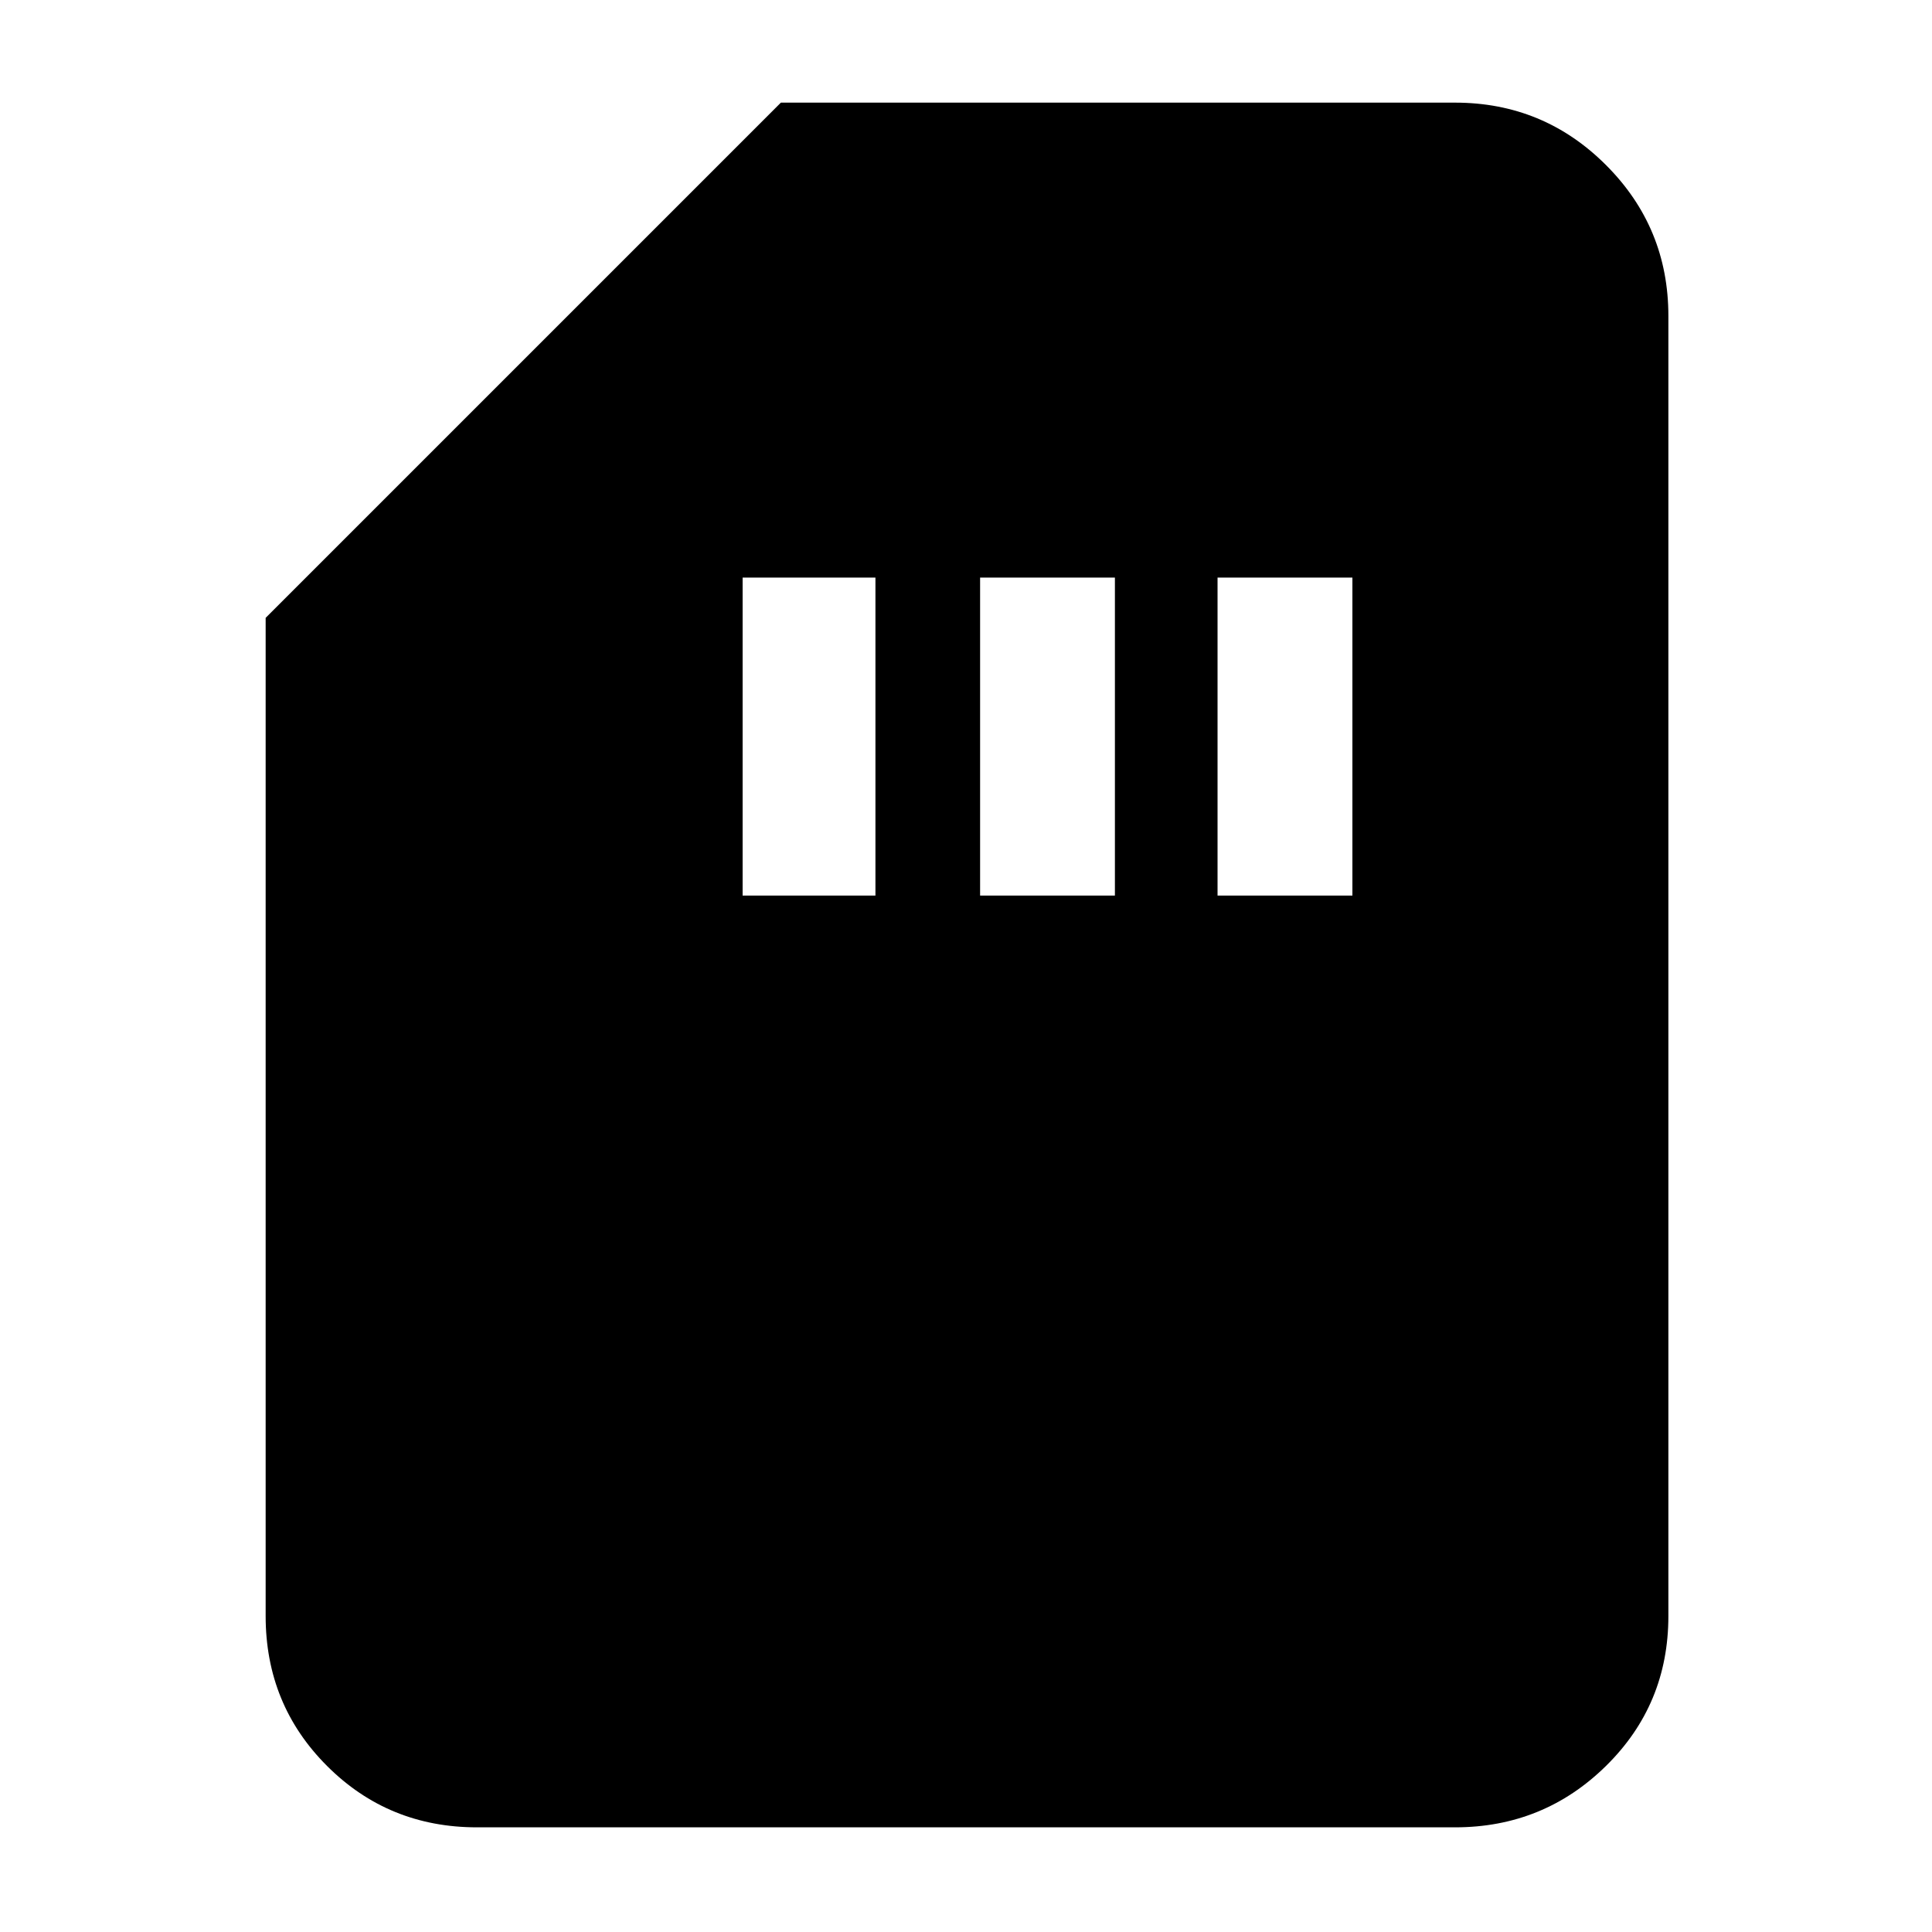 <svg xmlns="http://www.w3.org/2000/svg" height="40" width="40"><path d="M15.375 18.542h2.75v-6.584h-2.75Zm4.917 0h2.791v-6.584h-2.791Zm4.916 0H28v-6.584h-2.792ZM9.875 37.833q-1.833 0-3.104-1.271Q5.5 35.292 5.5 33.458V12.792L16.167 2.125h13.958q1.833 0 3.125 1.292 1.292 1.291 1.292 3.125v26.916q0 1.834-1.292 3.104-1.292 1.271-3.125 1.271Z"/></svg>